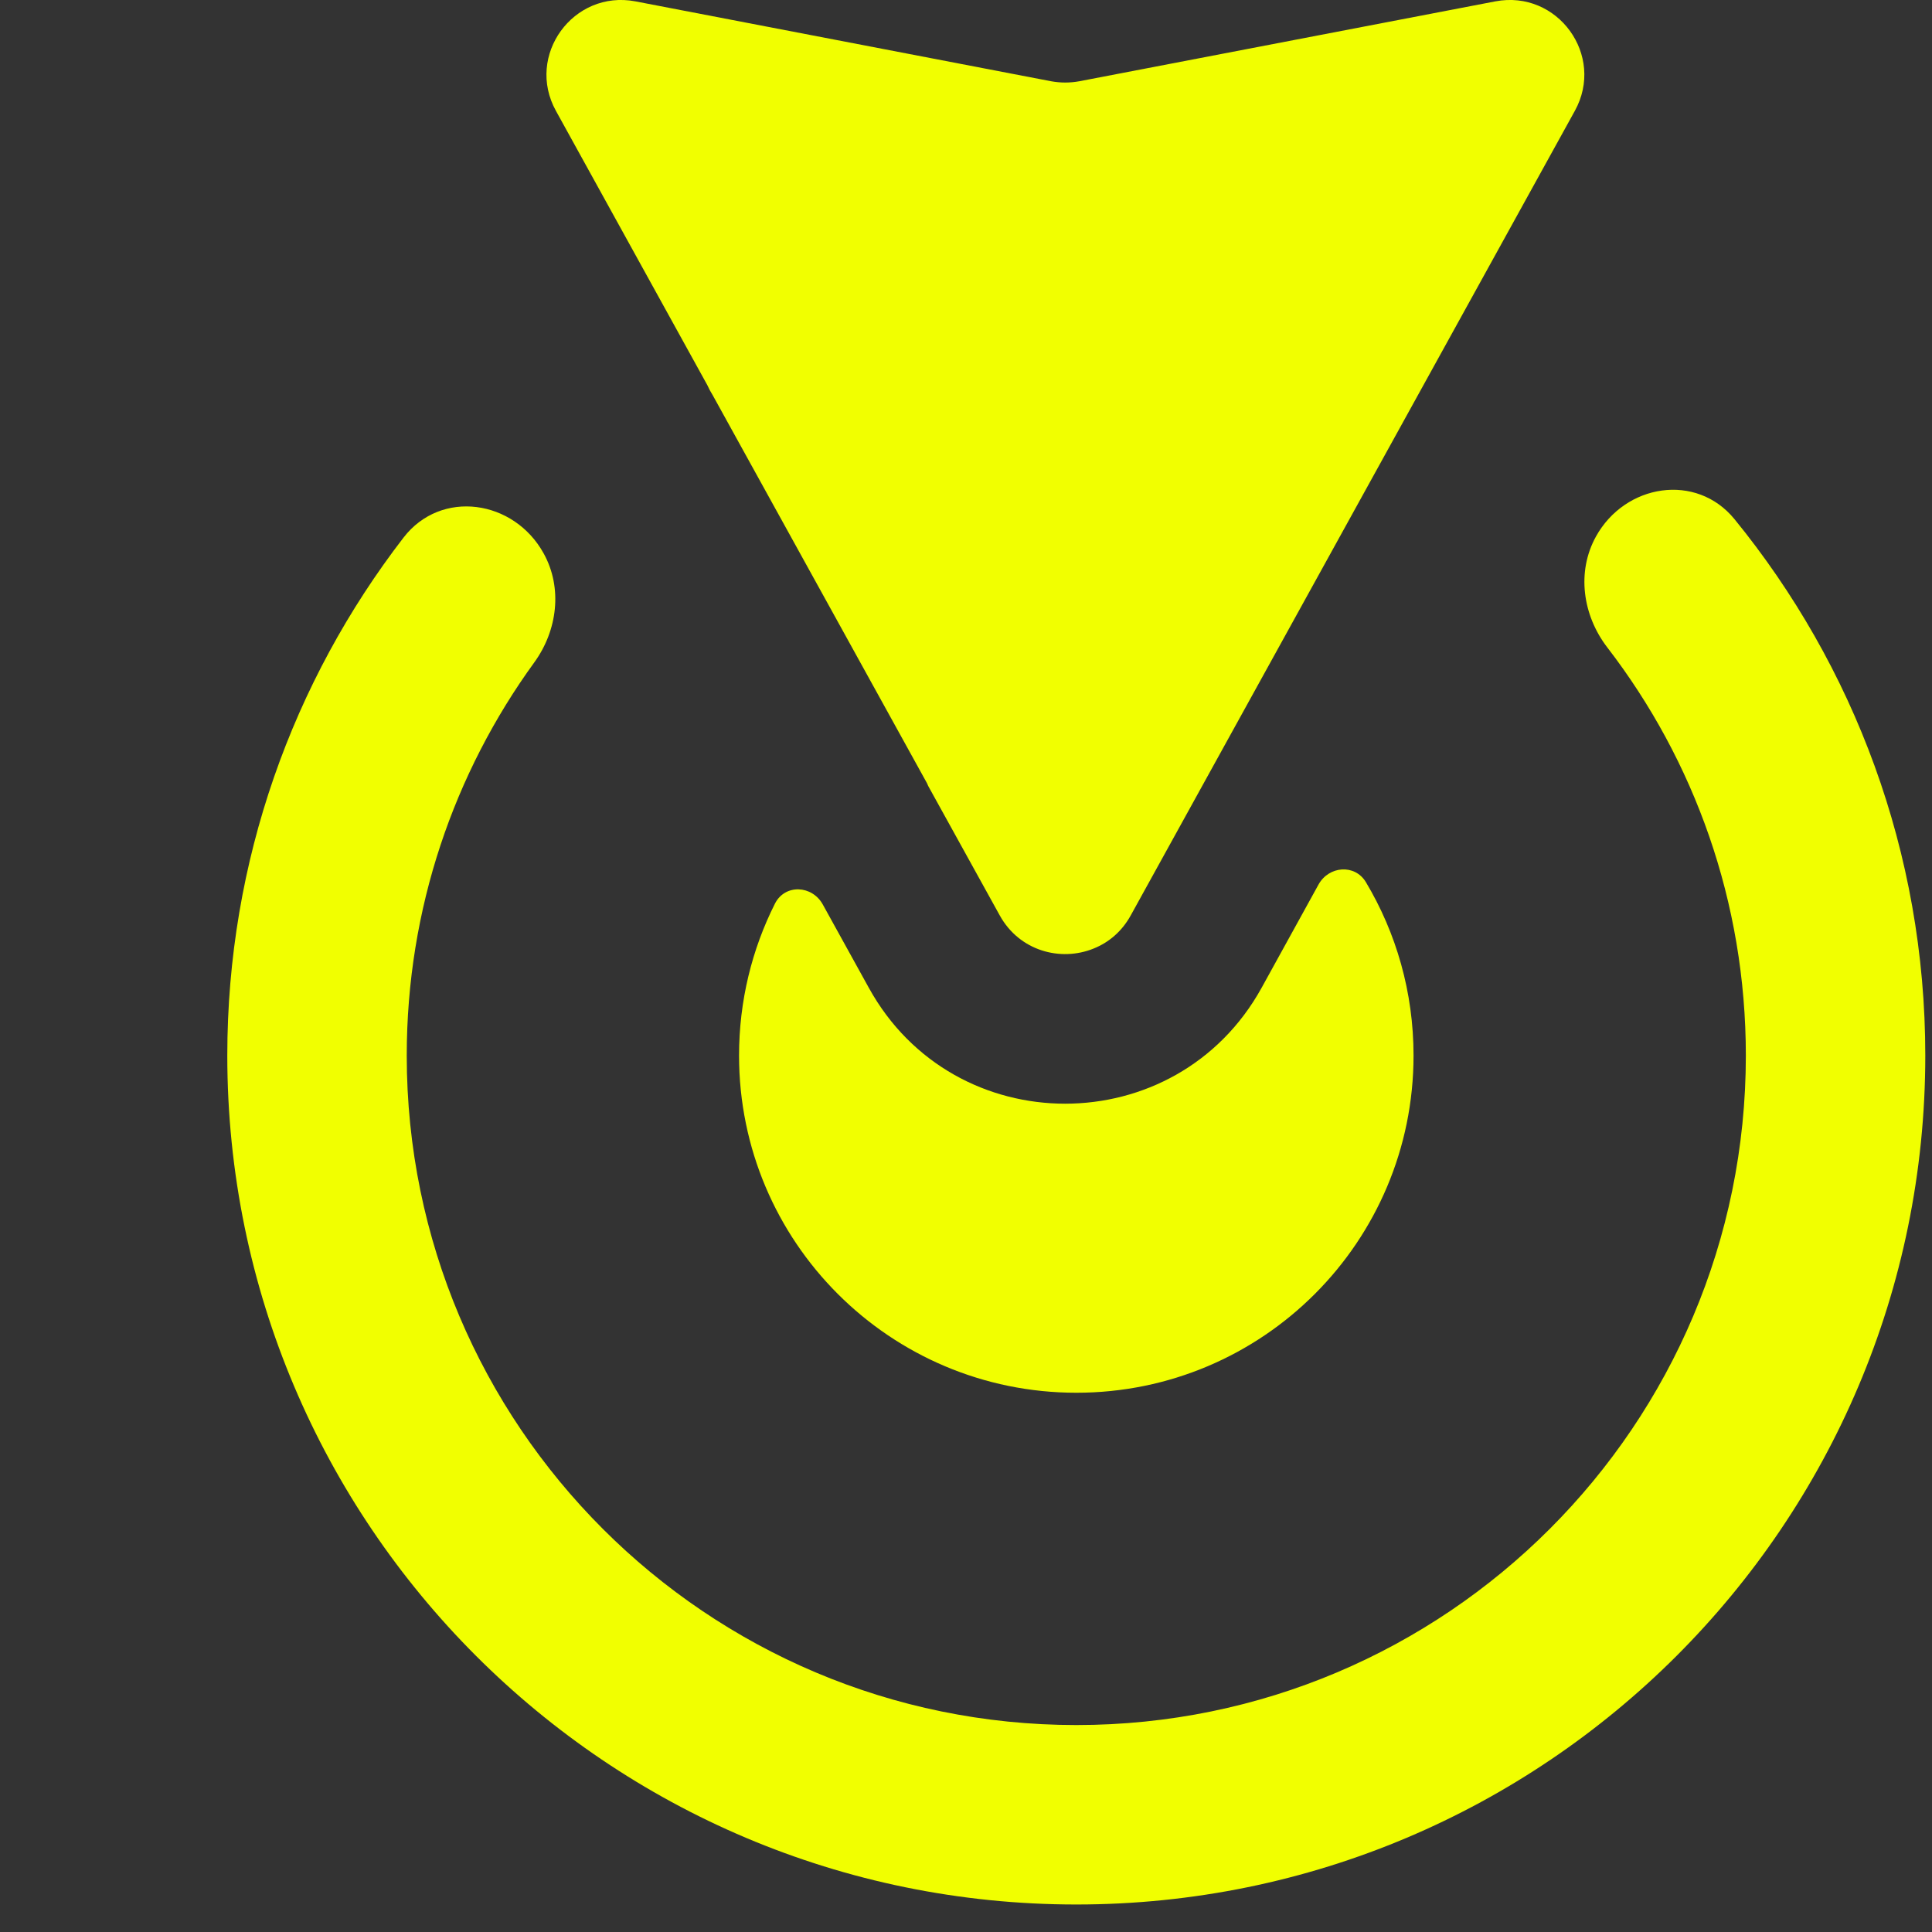 <svg width="17" height="17" viewBox="0 0 17 17" fill="none" xmlns="http://www.w3.org/2000/svg">
<rect x="0" y="0" width="17" height="17" fill="#333333" stroke="none"/>
<g clip-path="url(#clip0_61_150)">
<path d="M14.043 4.721C14.3 4.257 14.926 4.157 15.262 4.568C16.311 5.855 16.941 7.498 16.941 9.288C16.941 13.413 13.596 16.758 9.471 16.758C5.345 16.758 2 13.413 2 9.288C2 7.572 2.579 5.991 3.551 4.73C3.881 4.302 4.523 4.396 4.784 4.87C4.952 5.174 4.905 5.548 4.701 5.829C3.996 6.8 3.579 7.995 3.579 9.288C3.579 12.541 6.217 15.179 9.471 15.179C12.724 15.179 15.362 12.541 15.362 9.288C15.362 7.936 14.908 6.691 14.143 5.697C13.926 5.415 13.871 5.032 14.043 4.721ZM11.602 7.783C11.693 7.619 11.921 7.601 12.018 7.761C12.285 8.207 12.438 8.73 12.438 9.288C12.438 10.927 11.11 12.255 9.471 12.255C7.832 12.255 6.503 10.927 6.503 9.288C6.503 8.807 6.617 8.352 6.819 7.951C6.907 7.777 7.146 7.788 7.24 7.959L7.645 8.692C8.395 10.052 10.35 10.051 11.101 8.692L11.602 7.783ZM13.158 0.012C13.706 -0.092 14.127 0.488 13.857 0.976L9.95 8.054C9.872 8.196 9.756 8.293 9.624 8.346C9.333 8.465 8.97 8.368 8.797 8.055L8.168 6.917C8.164 6.909 8.161 6.9 8.157 6.892L6.271 3.477C6.263 3.463 6.254 3.449 6.246 3.434C6.238 3.419 6.231 3.404 6.224 3.389L4.892 0.976C4.622 0.488 5.044 -0.092 5.591 0.012L9.249 0.715C9.331 0.73 9.415 0.73 9.497 0.715L13.158 0.012Z" fill="#F1FF00"/>
</g>
<defs>
<clipPath id="clip0_61_150">
<rect width="17" height="17" fill="white"/>
</clipPath>
</defs>
</svg>
